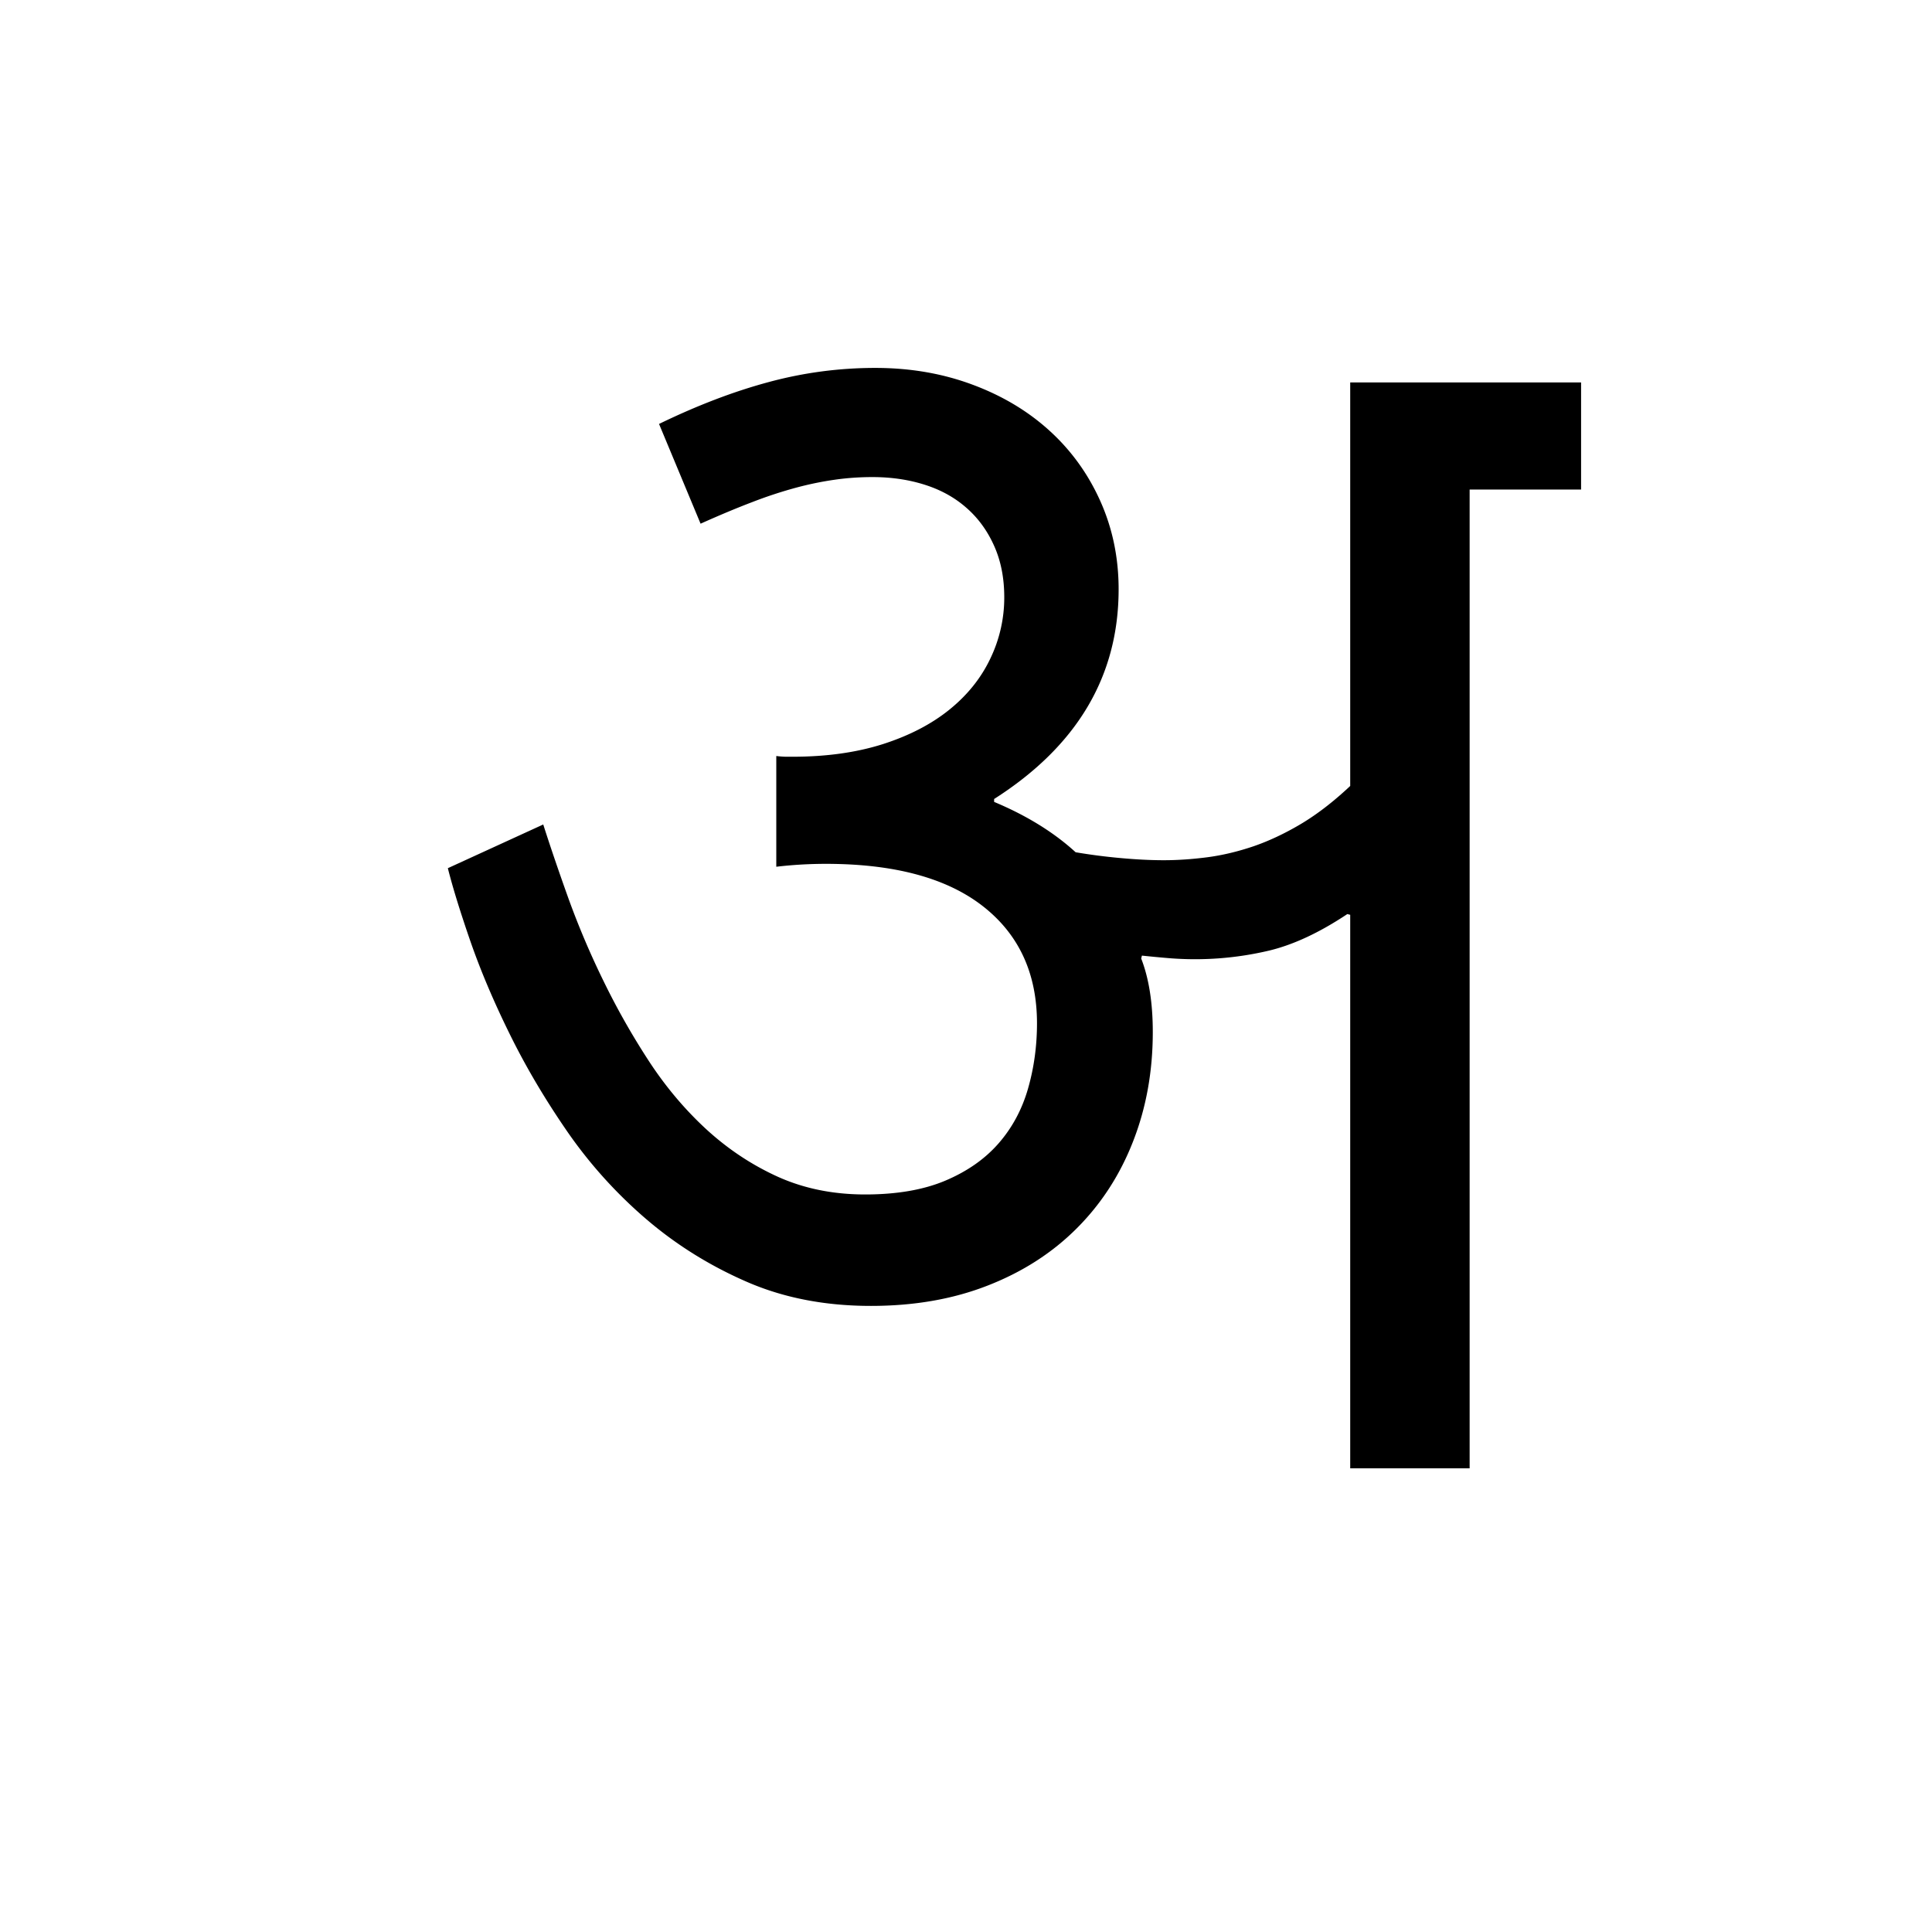 <?xml version='1.0' encoding='UTF-8'?>
<svg xmlns="http://www.w3.org/2000/svg" xmlns:xlink="http://www.w3.org/1999/xlink" width="250px" height="250px" viewBox="0 0 250 250" y="0px" x="0px" enable-background="new 0 0 250 250"><defs><symbol overflow="visible" id="606769cea"><path d="M21.953-83.313c.945 2.961 2.047 6.184 3.297 9.672a107.499 107.499 0 0 0 4.484 10.547 95.147 95.147 0 0 0 5.844 10.328c2.164 3.325 4.645 6.278 7.438 8.86 2.8 2.574 5.894 4.633 9.28 6.172 3.395 1.53 7.165 2.297 11.313 2.297 4.082 0 7.536-.594 10.36-1.782 2.832-1.195 5.129-2.8 6.89-4.812 1.758-2.008 3.032-4.364 3.813-7.063.781-2.707 1.172-5.535 1.172-8.484 0-6.469-2.34-11.524-7.016-15.172-4.68-3.645-11.45-5.469-20.312-5.469a55.003 55.003 0 0 0-6.407.375v-14.328c.508.063.97.094 1.375.094h.703c4.395 0 8.305-.547 11.735-1.64 3.426-1.102 6.3-2.598 8.625-4.485 2.32-1.883 4.078-4.082 5.266-6.594a18.163 18.163 0 0 0 1.796-7.906c0-2.52-.445-4.754-1.328-6.703-.875-1.946-2.07-3.578-3.578-4.89-1.5-1.321-3.289-2.313-5.36-2.97-2.073-.664-4.34-1-6.796-1-1.688 0-3.32.118-4.89.344a41.808 41.808 0 0 0-5 1.031 55.962 55.962 0 0 0-5.61 1.844c-1.98.75-4.227 1.688-6.734 2.813l-5.376-12.907c4.907-2.382 9.618-4.187 14.141-5.406a52.692 52.692 0 0 1 13.86-1.844c4.519 0 8.71.727 12.578 2.172 3.863 1.438 7.191 3.434 9.984 5.985 2.79 2.543 4.973 5.574 6.547 9.093 1.57 3.512 2.36 7.309 2.36 11.391 0 11.25-5.372 20.297-16.11 27.14v.376c4.207 1.761 7.723 3.933 10.547 6.515a74.64 74.64 0 0 0 5.797.75c2.039.188 3.91.281 5.609.281 1.758 0 3.613-.124 5.563-.374 1.945-.25 3.94-.72 5.984-1.407 2.039-.695 4.113-1.672 6.219-2.922 2.101-1.257 4.222-2.894 6.359-4.906v-52.219h29.875v13.86h-14.422V0h-15.453v-71.625l-.375-.094c-3.586 2.387-6.95 3.961-10.094 4.719a41.581 41.581 0 0 1-13 .984c-1.125-.093-2.289-.203-3.484-.328l-.094.375c1 2.574 1.5 5.746 1.5 9.516 0 5.094-.851 9.808-2.547 14.14-1.687 4.336-4.12 8.09-7.297 11.266-3.168 3.168-7 5.633-11.5 7.39-4.492 1.762-9.53 2.641-15.125 2.641-5.968 0-11.355-1.05-16.156-3.156-4.805-2.101-9.137-4.816-13-8.14a59.607 59.607 0 0 1-10.14-11.266c-2.887-4.188-5.368-8.383-7.438-12.594-2.074-4.207-3.773-8.21-5.094-12.016-1.312-3.8-2.289-6.957-2.922-9.468zm0 0"/></symbol></defs><use xlink:href="#606769cea" x="48.342" y="190"/></svg>